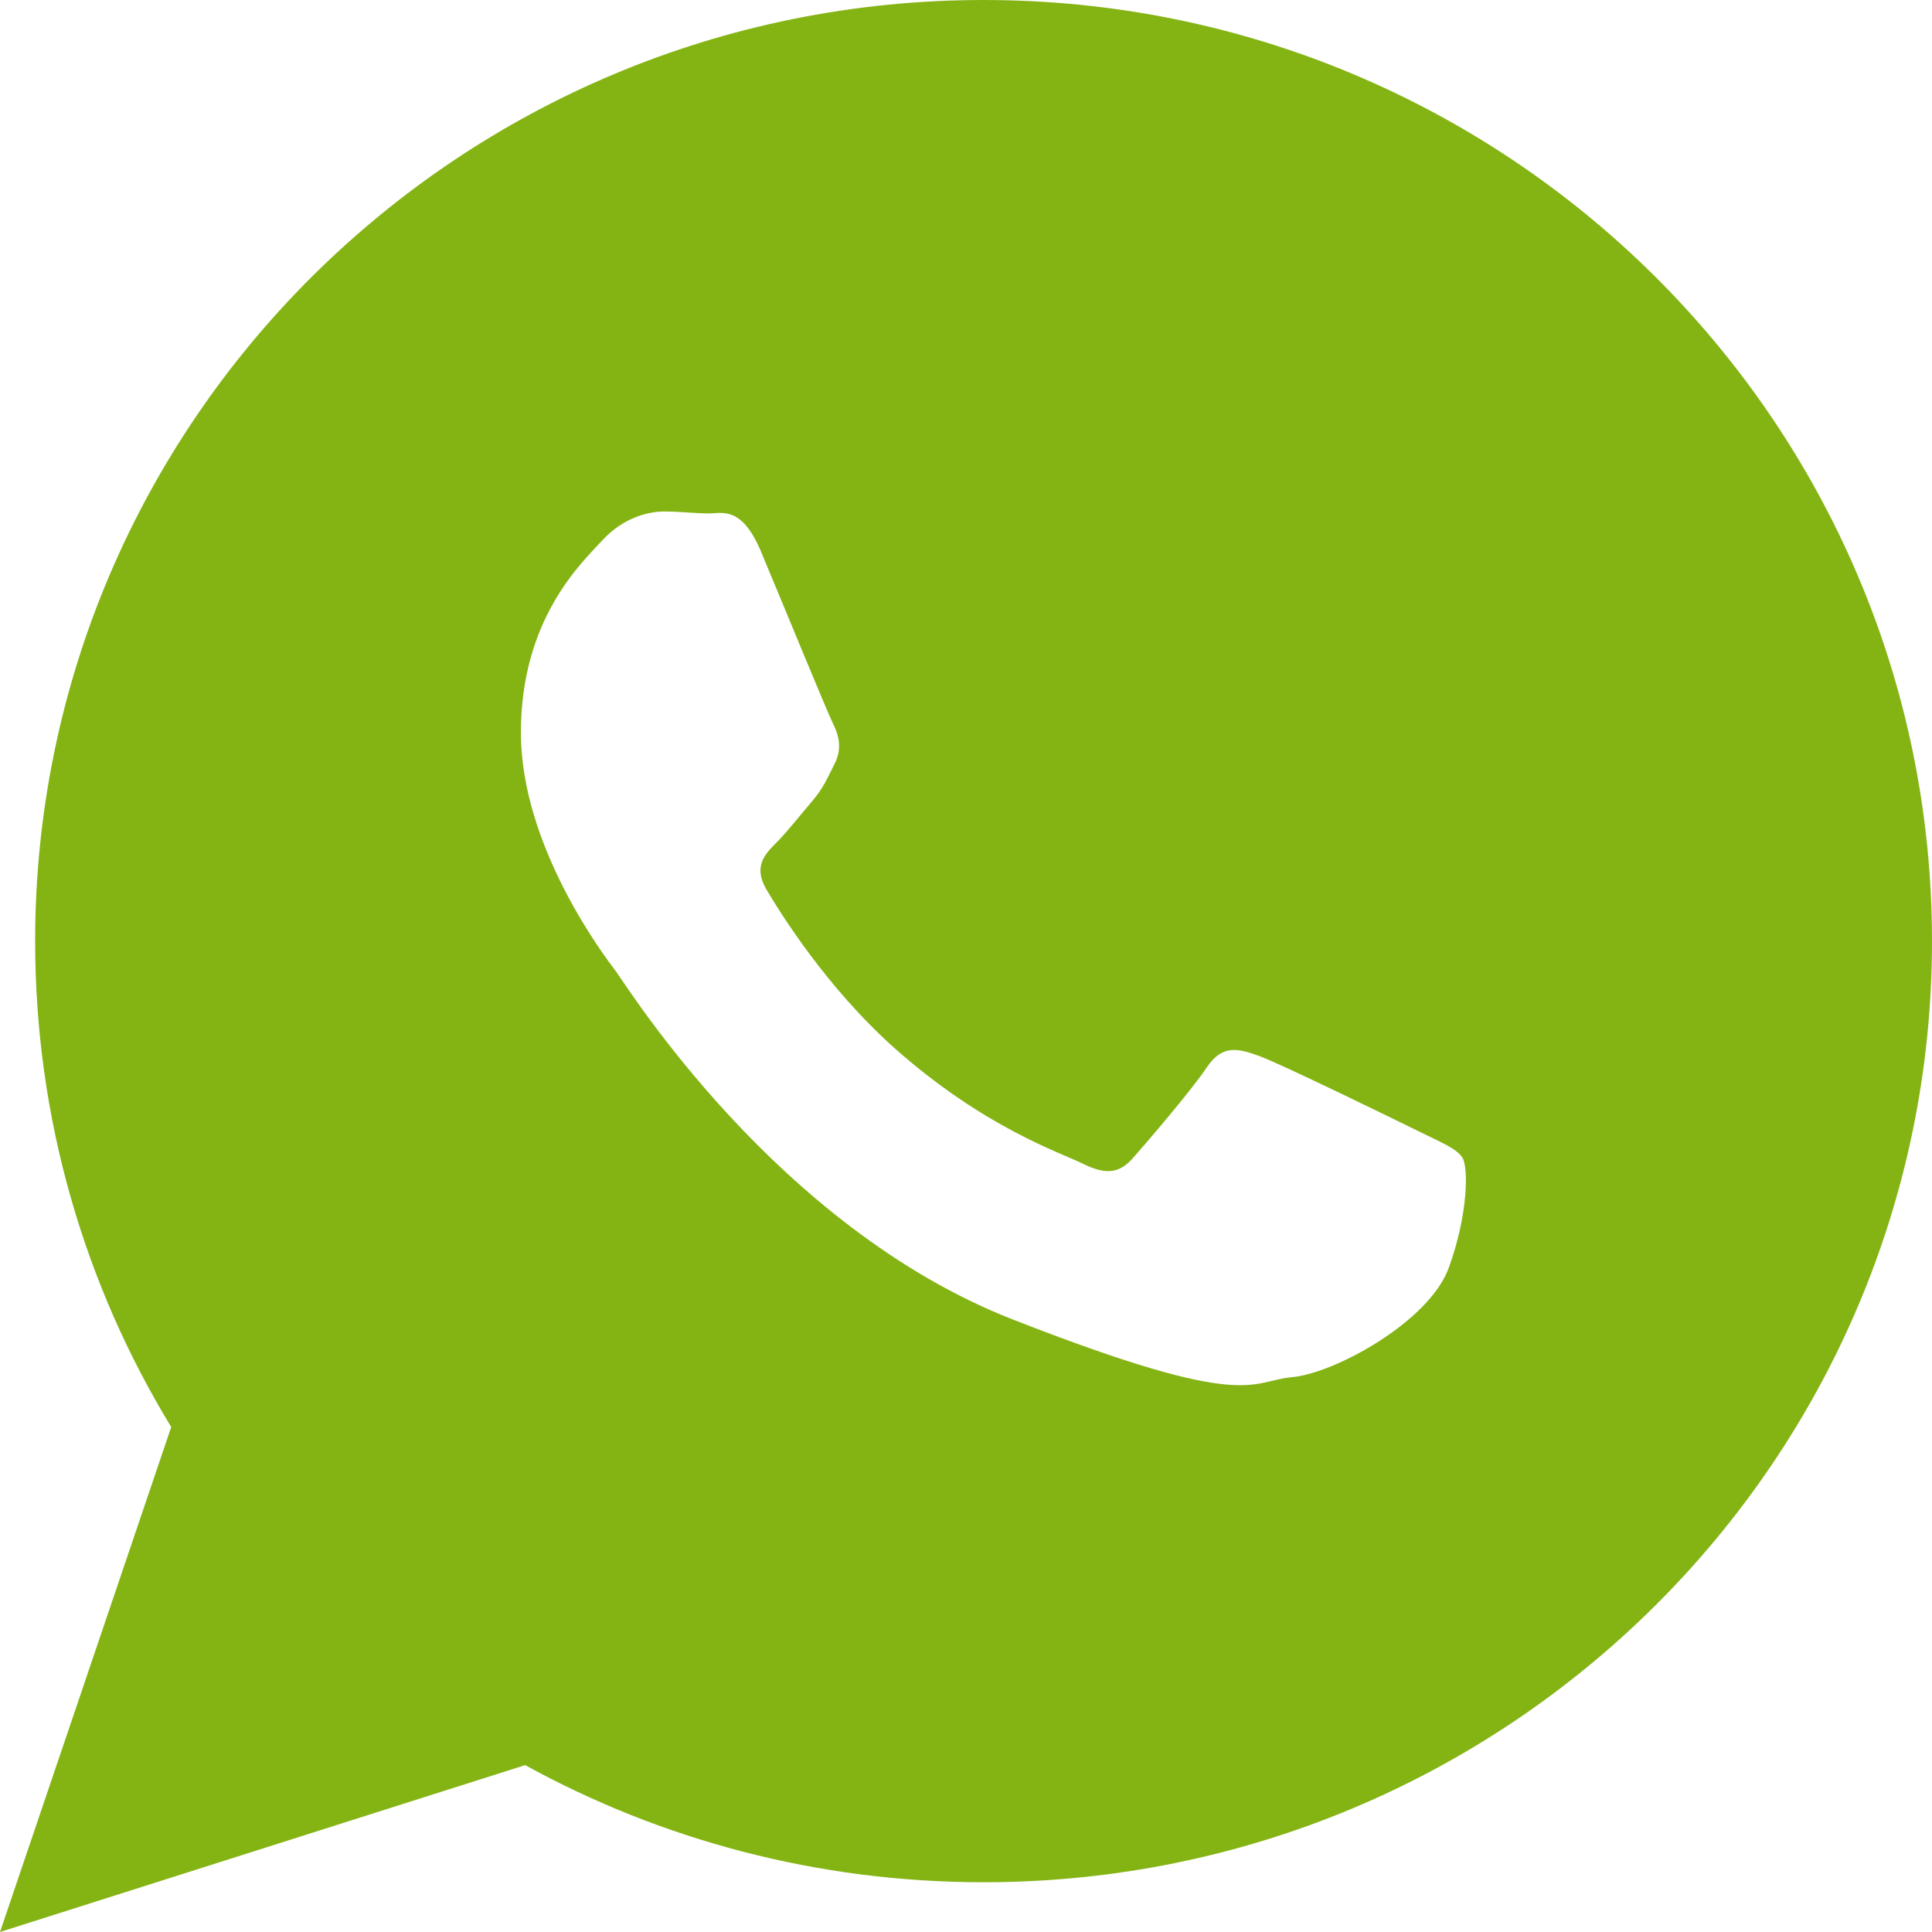 <svg width="16px" height="16px" viewBox="0 0 16 16" version="1.1" xmlns="http://www.w3.org/2000/svg" xmlns:xlink="http://www.w3.org/1999/xlink">
	<g id="Symbols" stroke="none" stroke-width="1" fill="none" fill-rule="evenodd">
		<g id="comp/share-v2/LG" transform="translate(-16, -125)" fill="#84B414">
			<g id="ico/24px/whatsapp/green/no-outline" transform="translate(8, 117)">
				<path d="M24,15.794 C24,20.098 20.484,23.588 16.146,23.588 C14.768,23.588 13.474,23.236 12.349,22.618 L8,24 L9.418,19.818 C8.702,18.644 8.291,17.266 8.291,15.794 C8.291,11.49 11.807,8 16.146,8 C20.484,8 24,11.49 24,15.794 Z M20.112,17.589 C20.063,17.51 19.935,17.462 19.743,17.366 C19.55,17.271 18.603,16.808 18.427,16.745 C18.251,16.681 18.122,16.649 17.994,16.84 C17.866,17.031 17.496,17.462 17.384,17.589 C17.272,17.717 17.16,17.733 16.967,17.637 C16.774,17.542 16.154,17.339 15.418,16.689 C14.846,16.182 14.46,15.557 14.347,15.366 C14.235,15.175 14.336,15.072 14.431,14.977 C14.518,14.89 14.624,14.754 14.72,14.642 C14.817,14.53 14.849,14.45 14.913,14.323 C14.977,14.195 14.945,14.084 14.897,13.989 C14.849,13.893 14.464,12.953 14.303,12.57 C14.143,12.188 13.983,12.252 13.87,12.252 C13.758,12.252 13.629,12.236 13.501,12.236 C13.372,12.236 13.164,12.284 12.988,12.475 C12.812,12.666 12.314,13.128 12.314,14.068 C12.314,15.008 13.004,15.917 13.1,16.043 C13.196,16.171 14.431,18.163 16.389,18.928 C18.346,19.693 18.346,19.437 18.7,19.405 C19.052,19.374 19.839,18.944 19.999,18.497 C20.16,18.051 20.16,17.668 20.112,17.589 Z" id="Fill-1"></path>
			</g>
		</g>
	</g>
</svg>
